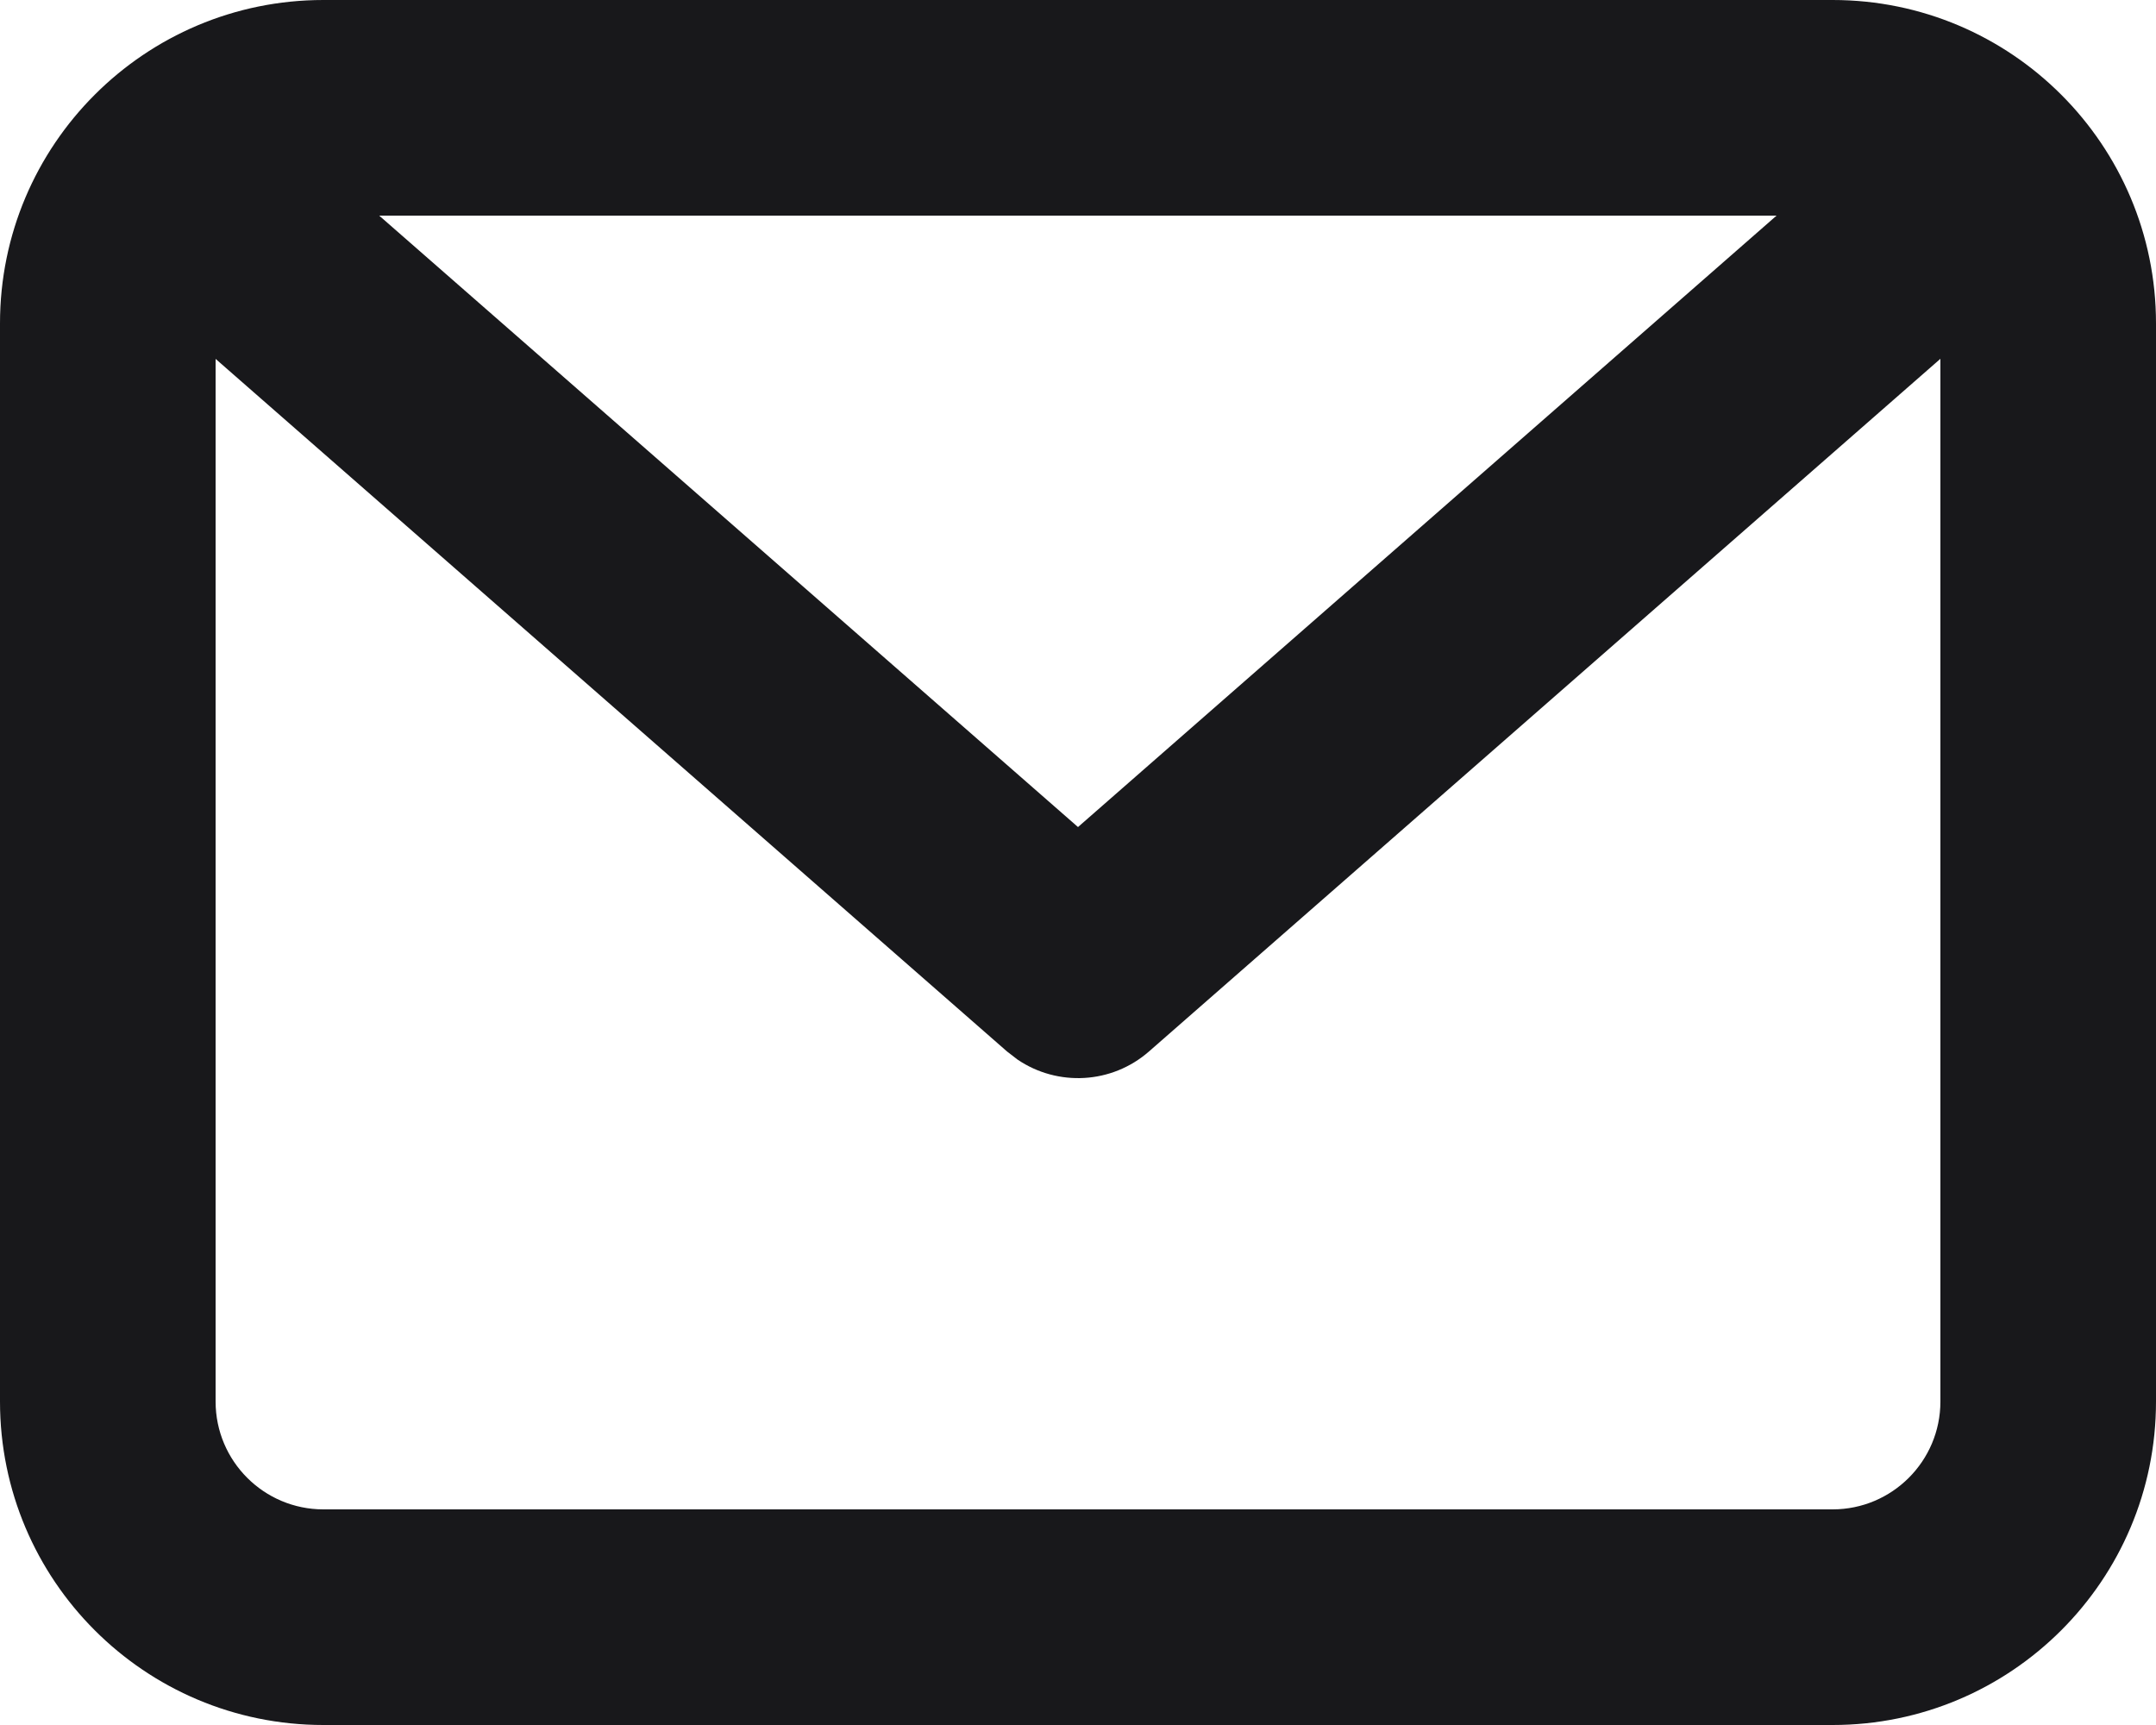 <svg width="25" height="20" viewBox="0 0 25 20" fill="none" xmlns="http://www.w3.org/2000/svg">
<path fill-rule="evenodd" clip-rule="evenodd" d="M21.25 0C23.321 0 25 1.679 25 3.75V16.25C25 18.321 23.321 20 21.25 20H3.75C1.679 20 0 18.321 0 16.25V3.75C0 1.679 1.679 0 3.75 0H21.25ZM22.5 4.16L13.323 12.191C12.891 12.569 12.264 12.6 11.799 12.285L11.677 12.191L2.5 4.161V16.25C2.5 16.94 3.06 17.5 3.75 17.5H21.25C21.94 17.5 22.5 16.94 22.5 16.25V4.16ZM20.6 2.5H4.397L12.5 9.589L20.6 2.5Z" fill="#18181B"/>
</svg>
